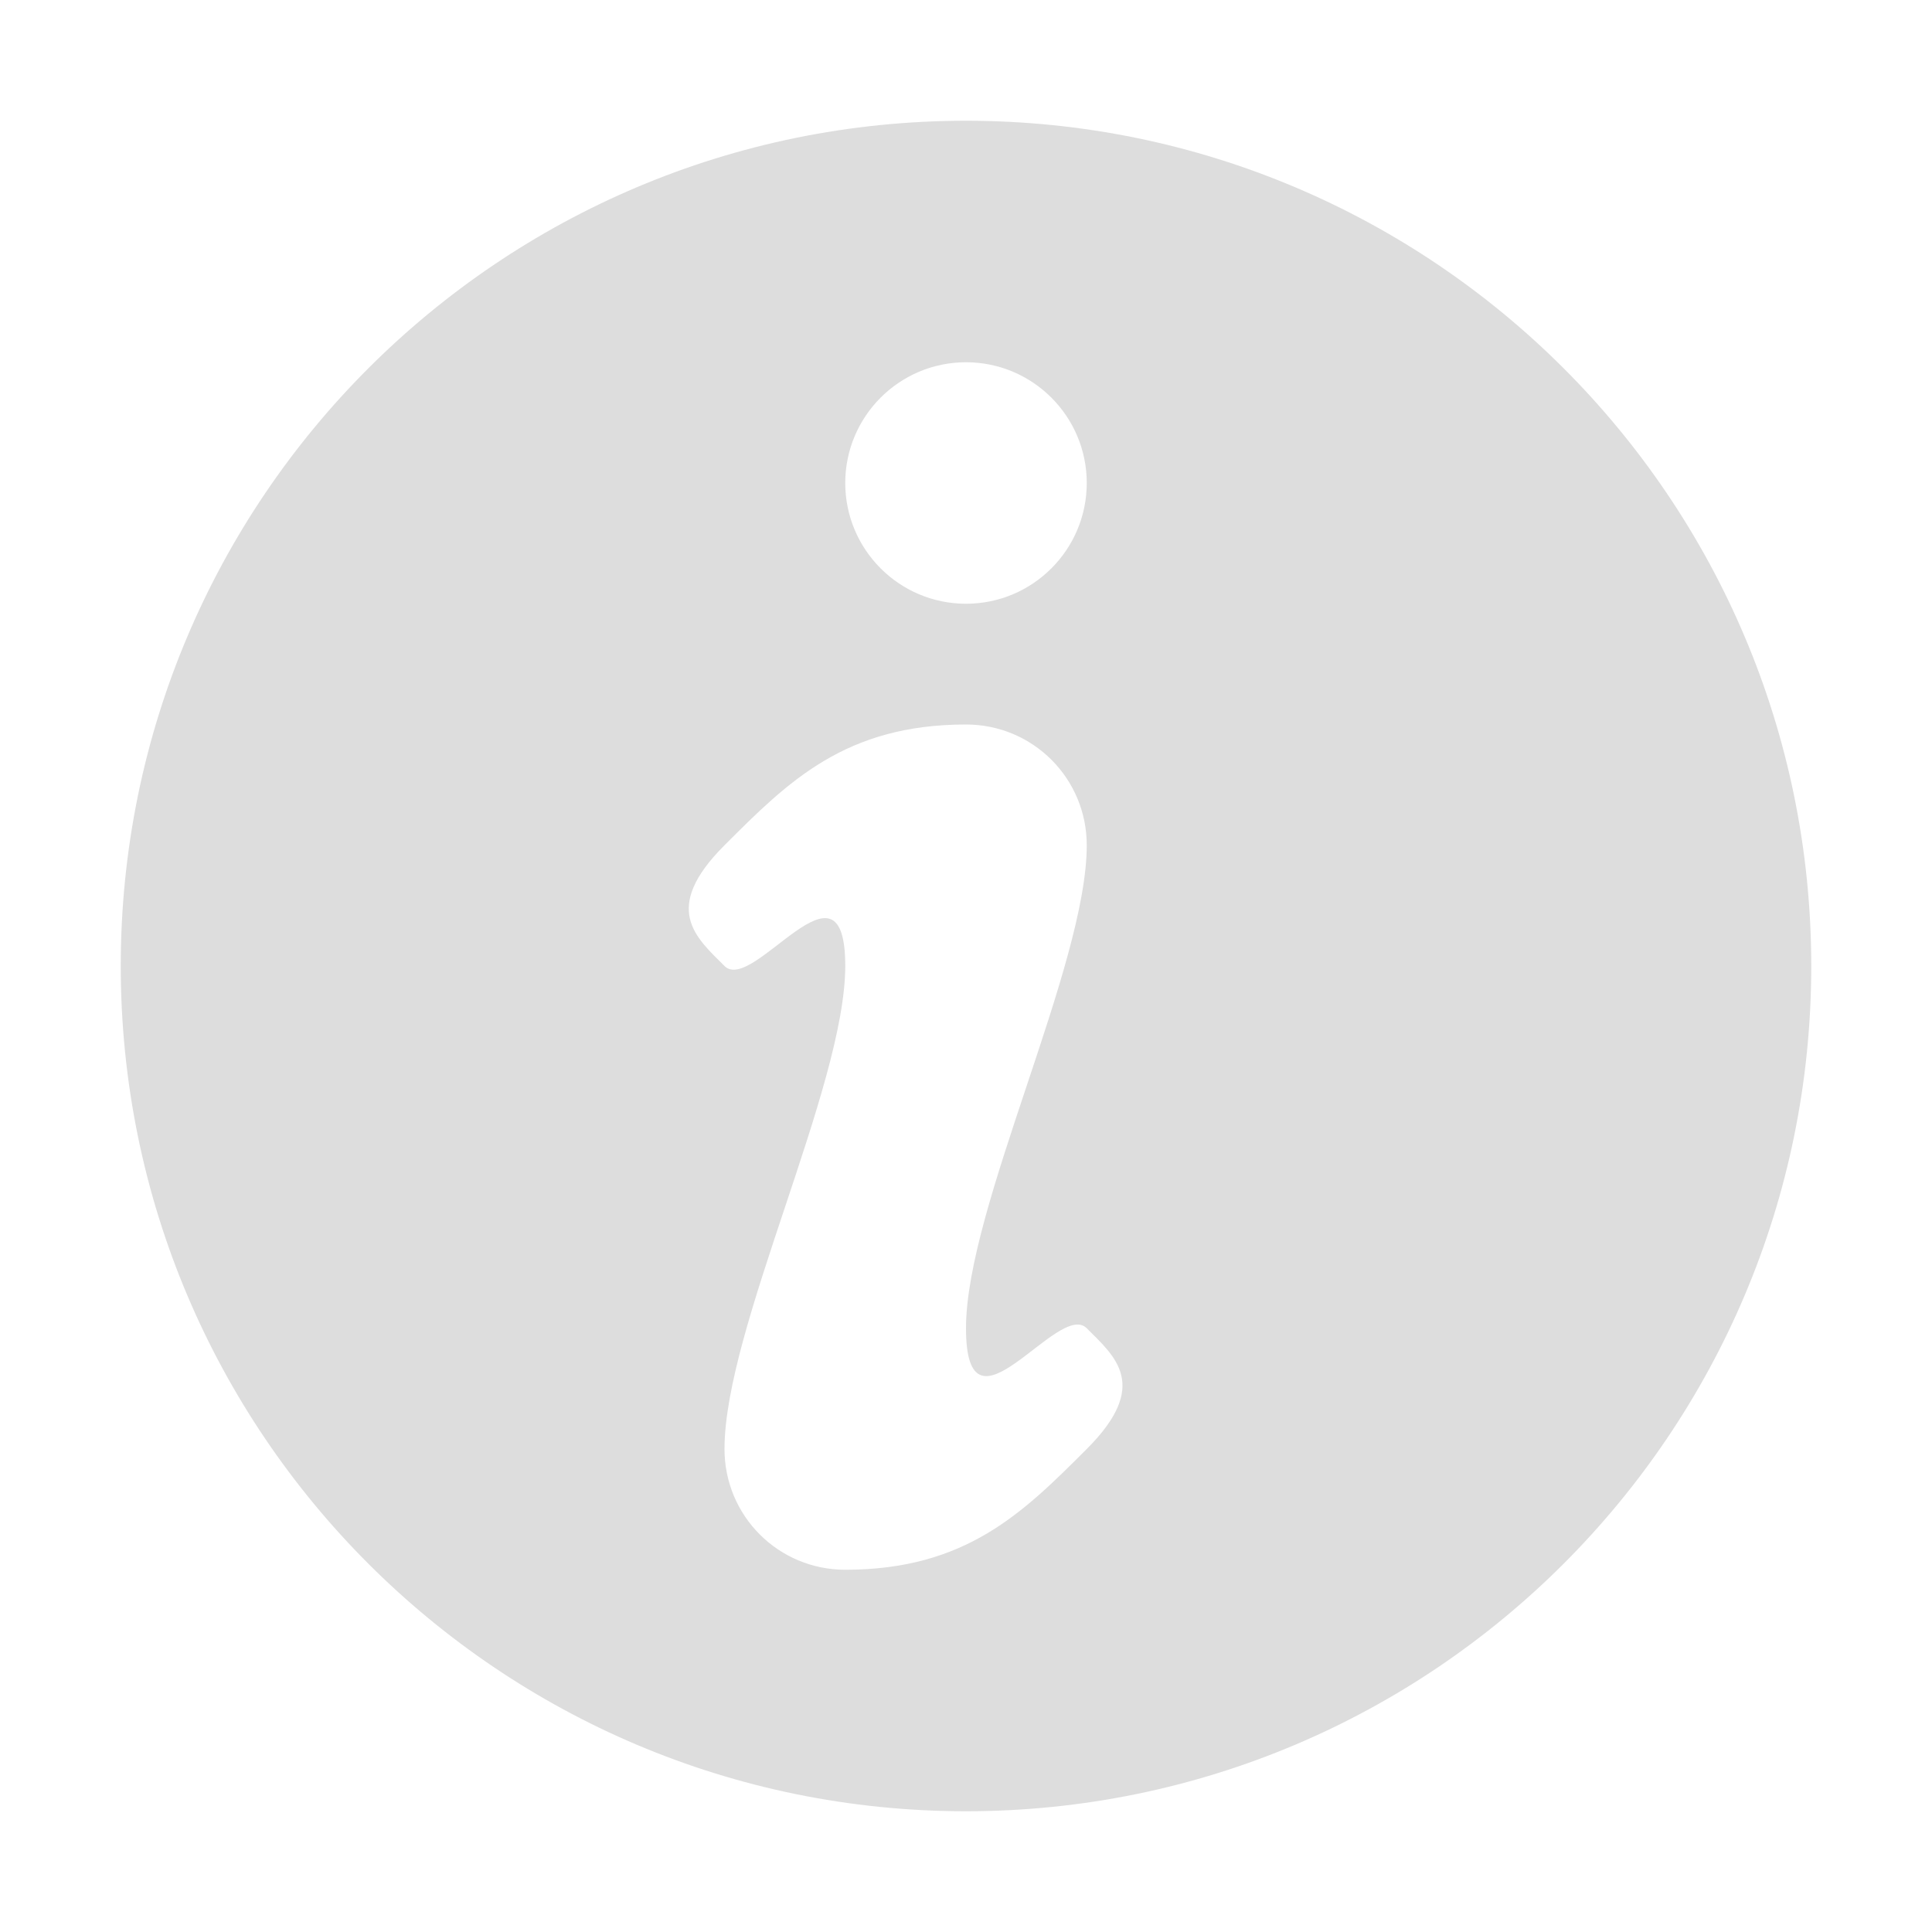 <?xml version='1.0' encoding='UTF-8' standalone='no'?>
<!-- Created with Inkscape (http://www.inkscape.org/) -->

<svg xmlns:cc='http://creativecommons.org/ns#' xmlns:dc='http://purl.org/dc/elements/1.1/' sodipodi:docname='dialog-information-symbolic.svg' height='16' id='svg7384' xmlns:inkscape='http://www.inkscape.org/namespaces/inkscape' xmlns:rdf='http://www.w3.org/1999/02/22-rdf-syntax-ns#' xmlns:sodipodi='http://sodipodi.sourceforge.net/DTD/sodipodi-0.dtd' style='enable-background:new' xmlns:svg='http://www.w3.org/2000/svg' inkscape:version='0.48.4 r9939' version='1.1' width='16' xmlns='http://www.w3.org/2000/svg'>
  <sodipodi:namedview inkscape:bbox-nodes='false' inkscape:bbox-paths='true' bordercolor='#666666' borderlayer='false' borderopacity='1' inkscape:current-layer='layer9' inkscape:cx='43.59241' inkscape:cy='8.0503' gridtolerance='10' inkscape:guide-bbox='true' guidetolerance='10' id='namedview88' inkscape:object-nodes='false' inkscape:object-paths='false' objecttolerance='10' pagecolor='#333333' inkscape:pageopacity='1' inkscape:pageshadow='2' showborder='true' showgrid='true' showguides='true' inkscape:showpageshadow='true' inkscape:snap-bbox='true' inkscape:snap-bbox-midpoints='false' inkscape:snap-global='true' inkscape:snap-grids='true' inkscape:snap-nodes='true' inkscape:snap-others='false' inkscape:snap-to-guides='true' inkscape:window-height='711' inkscape:window-maximized='1' inkscape:window-width='1366' inkscape:window-x='0' inkscape:window-y='27' inkscape:zoom='5.6568542'>
    <inkscape:grid empspacing='2' enabled='true' id='grid4866' originx='-260px' originy='-530px' snapvisiblegridlinesonly='true' spacingx='1px' spacingy='1px' type='xygrid' visible='true'/>
  </sodipodi:namedview>
  <title id='title8473'>Moka Symbolic Icon Theme</title>
  <defs id='defs7386'>
    <filter inkscape:collect='always' color-interpolation-filters='sRGB' id='filter7554'>
      <feBlend inkscape:collect='always' id='feBlend7556' in2='BackgroundImage' mode='darken'/>
    </filter>
  </defs>
  <g inkscape:groupmode='layer' id='layer9' inkscape:label='status' style='display:inline' transform='translate(-501,313)'>
    
    <path inkscape:connector-curvature='0' d='m 509,-312 c -3.866,0 -7,3.134 -7,7 0,3.866 3.134,7 7,7 3.866,0 7,-3.134 7,-7 0,-3.866 -3.134,-7 -7,-7 z m 0,2 c 0.552,0 1,0.448 1,1 0,0.552 -0.448,1 -1,1 -0.552,0 -1,-0.448 -1,-1 0,-0.552 0.448,-1 1,-1 z m 0,3 c 0.554,0 1,0.446 1,1 0,1 -1,3 -1,4 0,1 0.764,-0.236 1,0 0.236,0.236 0.527,0.473 0,1 -0.527,0.527 -1,1 -2,1 -0.554,0 -1,-0.446 -1,-1 0,-1 1,-3 1,-4 0,-1 -0.764,0.236 -1,0 -0.236,-0.236 -0.527,-0.473 0,-1 0.527,-0.527 1,-1 2,-1 z' id='path5652' style='fill:#dddddd;fill-opacity:1;stroke:none'/>
  </g>
  <g inkscape:groupmode='layer' id='layer10' inkscape:label='devices' style='display:inline;filter:url(#filter7554)' transform='translate(-501,313)'/>
  <g inkscape:groupmode='layer' id='layer1' inkscape:label='places' style='display:inline' transform='translate(-260,-304)'/>
  <g inkscape:groupmode='layer' id='layer14' inkscape:label='mimetypes' style='display:inline' transform='translate(-501,313)'/>
  <g inkscape:groupmode='layer' id='layer15' inkscape:label='emblems' style='display:inline' transform='translate(-501,313)'/>
  <g inkscape:groupmode='layer' id='g71291' inkscape:label='emotes' style='display:inline' transform='translate(-501,313)'/>
  <g inkscape:groupmode='layer' id='g4953' inkscape:label='categories' style='display:inline' transform='translate(-501,313)'/>
  <g inkscape:groupmode='layer' id='layer12' inkscape:label='actions' style='display:inline' transform='translate(-501,313)'/>
</svg>
